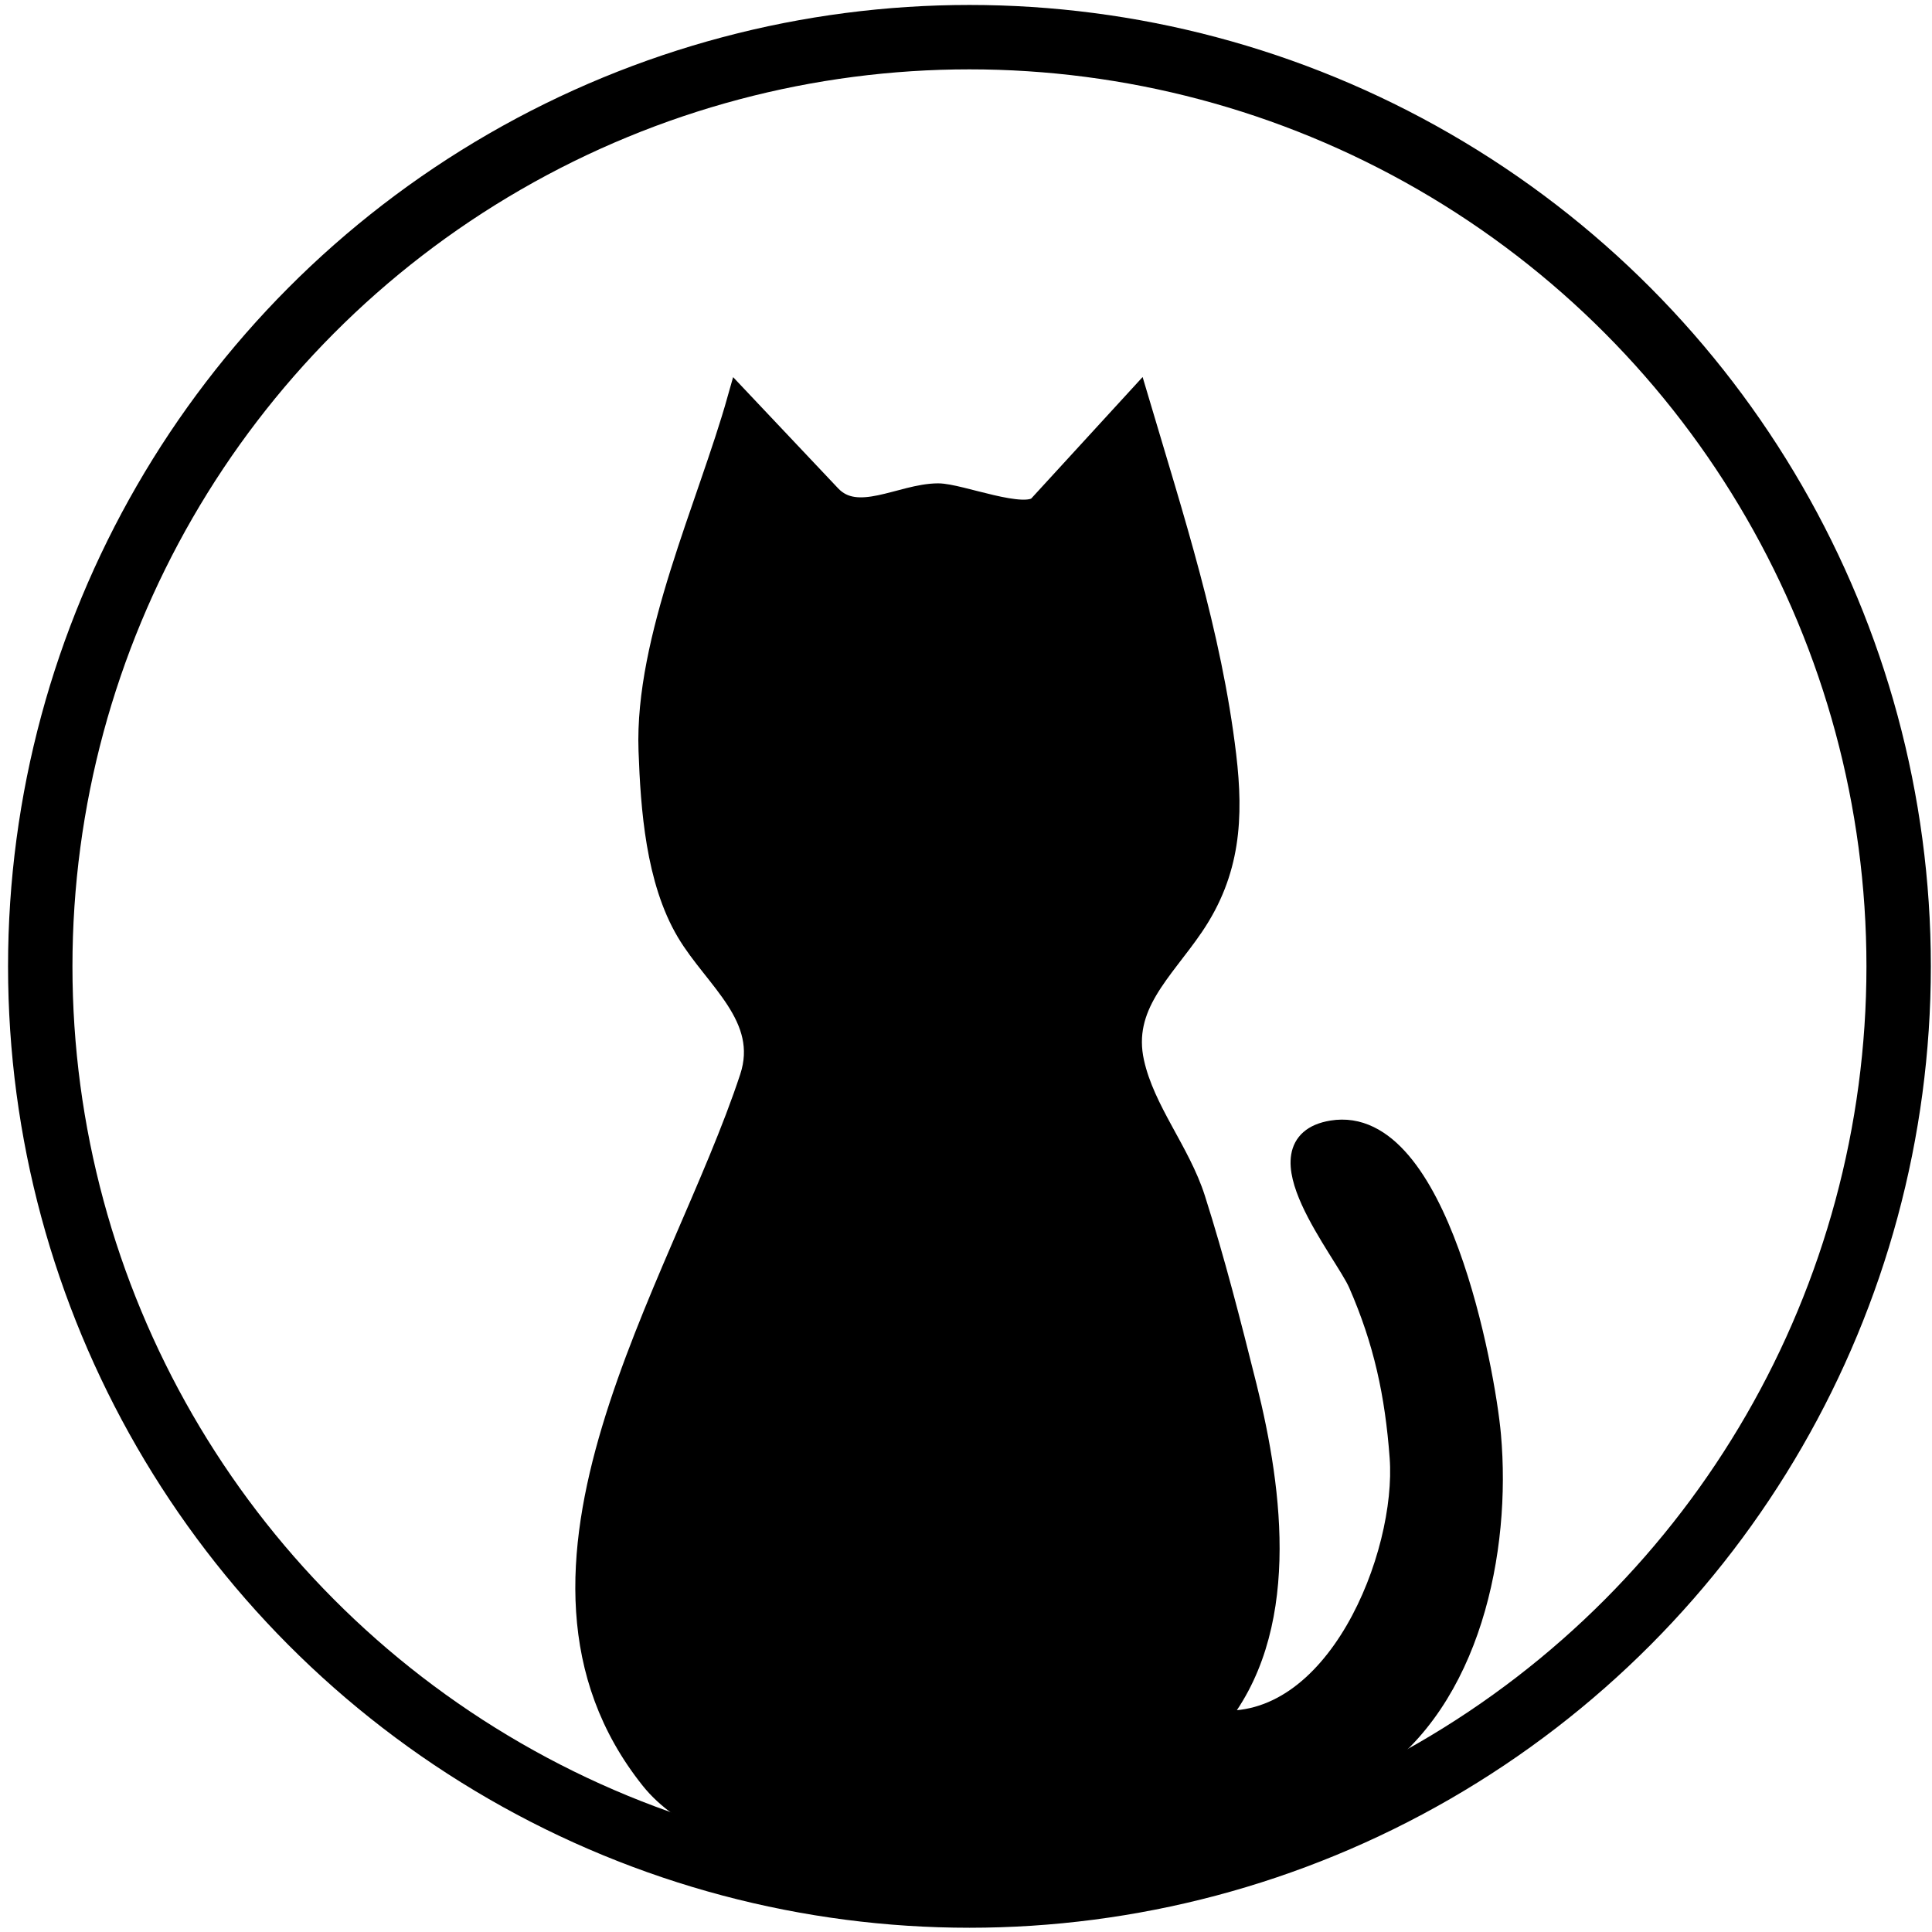 <?xml version="1.0" encoding="utf-8"?>
<!-- NEILREN.COM LOGO NEILCAT July 22, 2015 -->
<!DOCTYPE svg PUBLIC "-//W3C//DTD SVG 1.1//EN" "http://www.w3.org/Graphics/SVG/1.1/DTD/svg11.dtd">
<svg version="1.1" xmlns="http://www.w3.org/2000/svg" xmlns:xlink="http://www.w3.org/1999/xlink" viewBox="0 0 420 420" xml:space="preserve">
<path stroke="#000000" stroke-width="5" stroke-miterlimit="10" d="M160.584,86.91c6.602,6.99,13.204,13.981,19.807,20.971
c5.969,6.32,15.548-0.272,23.527-0.305c4.644-0.019,19.005,5.873,22.088,2.51c7.081-7.726,14.163-15.451,21.245-23.177
c7.564,25.529,15.844,50.824,19,77.333c1.609,13.518,0.933,25.215-7.011,36.933c-6.646,9.803-15.762,17.362-12.99,29.832
c2.353,10.586,10.026,19.41,13.311,29.731c4.274,13.437,7.751,27.078,11.17,40.755c5.748,22.995,9.611,53.2-6.813,72.749
c26.847,2.854,42.258-36.106,40.677-57.445c-1.018-13.739-3.486-25.264-9.011-37.888c-3.069-7.017-22.413-30.097-6-32.833
c22.722-3.789,32.975,52.004,34.216,65.917c2.23,24.984-4.328,57.437-26.623,72.299c-24.432,16.287-52.668,22.332-81.697,22.332
c-20.423,0-59.871-2.486-73.828-20.007c-35.975-45.158,6.542-106.43,21.641-152.292c4.379-13.303-7.768-21.698-13.796-31.877
c-6.614-11.166-7.734-26.67-8.188-39.281C140.436,138.913,154.056,110.056,160.584,86.91z"/>
<circle fill="none" stroke="#000000" stroke-width="14" stroke-miterlimit="10" cx="210.75" cy="210.077" r="202"/>
</svg>
